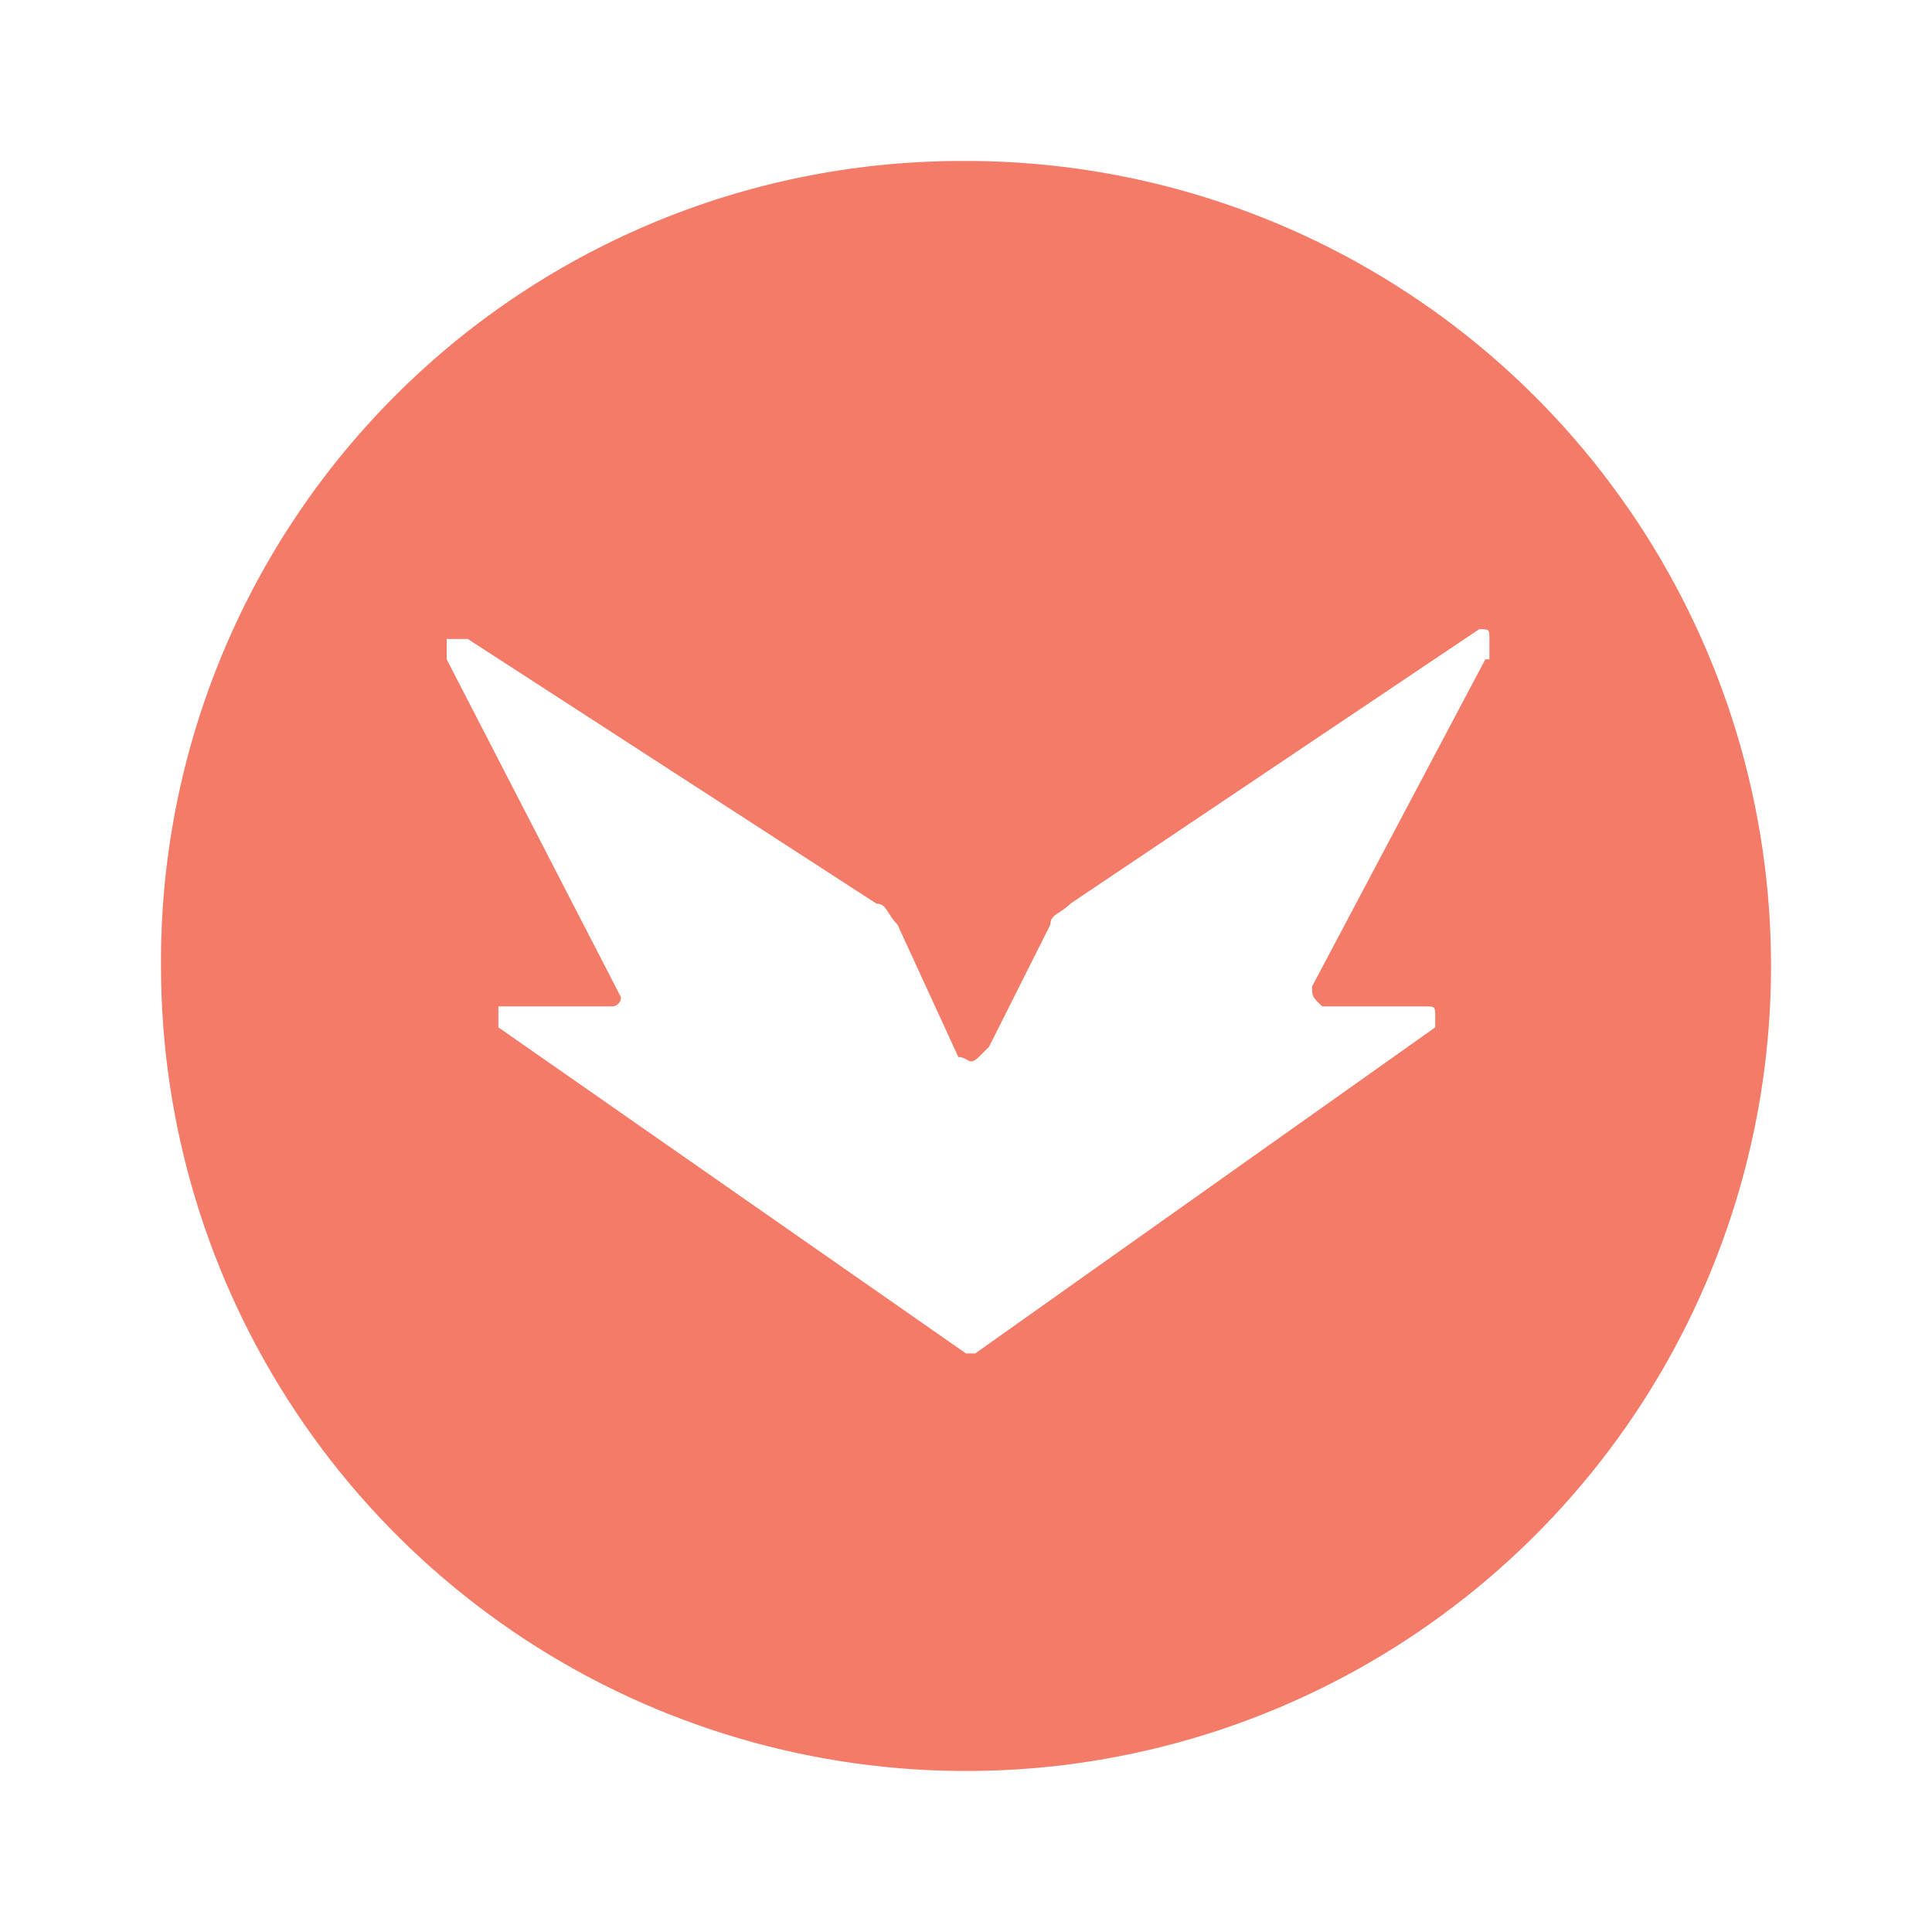 <svg width="24" height="24" viewBox="0 0 24 24" fill="none" xmlns="http://www.w3.org/2000/svg">
<path d="M12 2C10.694 1.993 9.4 2.242 8.191 2.735C6.982 3.228 5.881 3.954 4.953 4.872C4.024 5.79 3.285 6.882 2.779 8.085C2.272 9.289 2.007 10.58 2 11.886V12.001C2 13.973 2.584 15.902 3.678 17.544C4.772 19.186 6.327 20.468 8.147 21.228C9.968 21.988 11.973 22.193 13.909 21.816C15.846 21.439 17.628 20.498 19.031 19.111C20.434 17.724 21.395 15.953 21.794 14.021C22.193 12.088 22.011 10.081 21.272 8.252C20.532 6.423 19.268 4.853 17.639 3.741C16.009 2.628 14.087 2.023 12.114 2H12ZM18.451 8.191L16.299 12.254C16.299 12.381 16.299 12.381 16.426 12.502H17.696C17.829 12.502 17.829 12.502 17.829 12.635V12.762L12.114 16.813H12L6.191 12.762V12.502H7.587C7.603 12.504 7.62 12.502 7.635 12.497C7.65 12.492 7.665 12.484 7.677 12.473C7.689 12.463 7.698 12.449 7.705 12.435C7.711 12.42 7.715 12.404 7.714 12.388L5.549 8.191V7.937H5.81L10.889 11.226C11.016 11.226 11.016 11.353 11.149 11.486L11.905 13.131C12.032 13.131 12.032 13.251 12.159 13.131L12.286 13.004L13.048 11.486C13.048 11.353 13.175 11.353 13.296 11.226L18.375 7.816C18.502 7.816 18.502 7.816 18.502 7.937V8.191H18.451Z" fill="#F47B67"/>
</svg>
